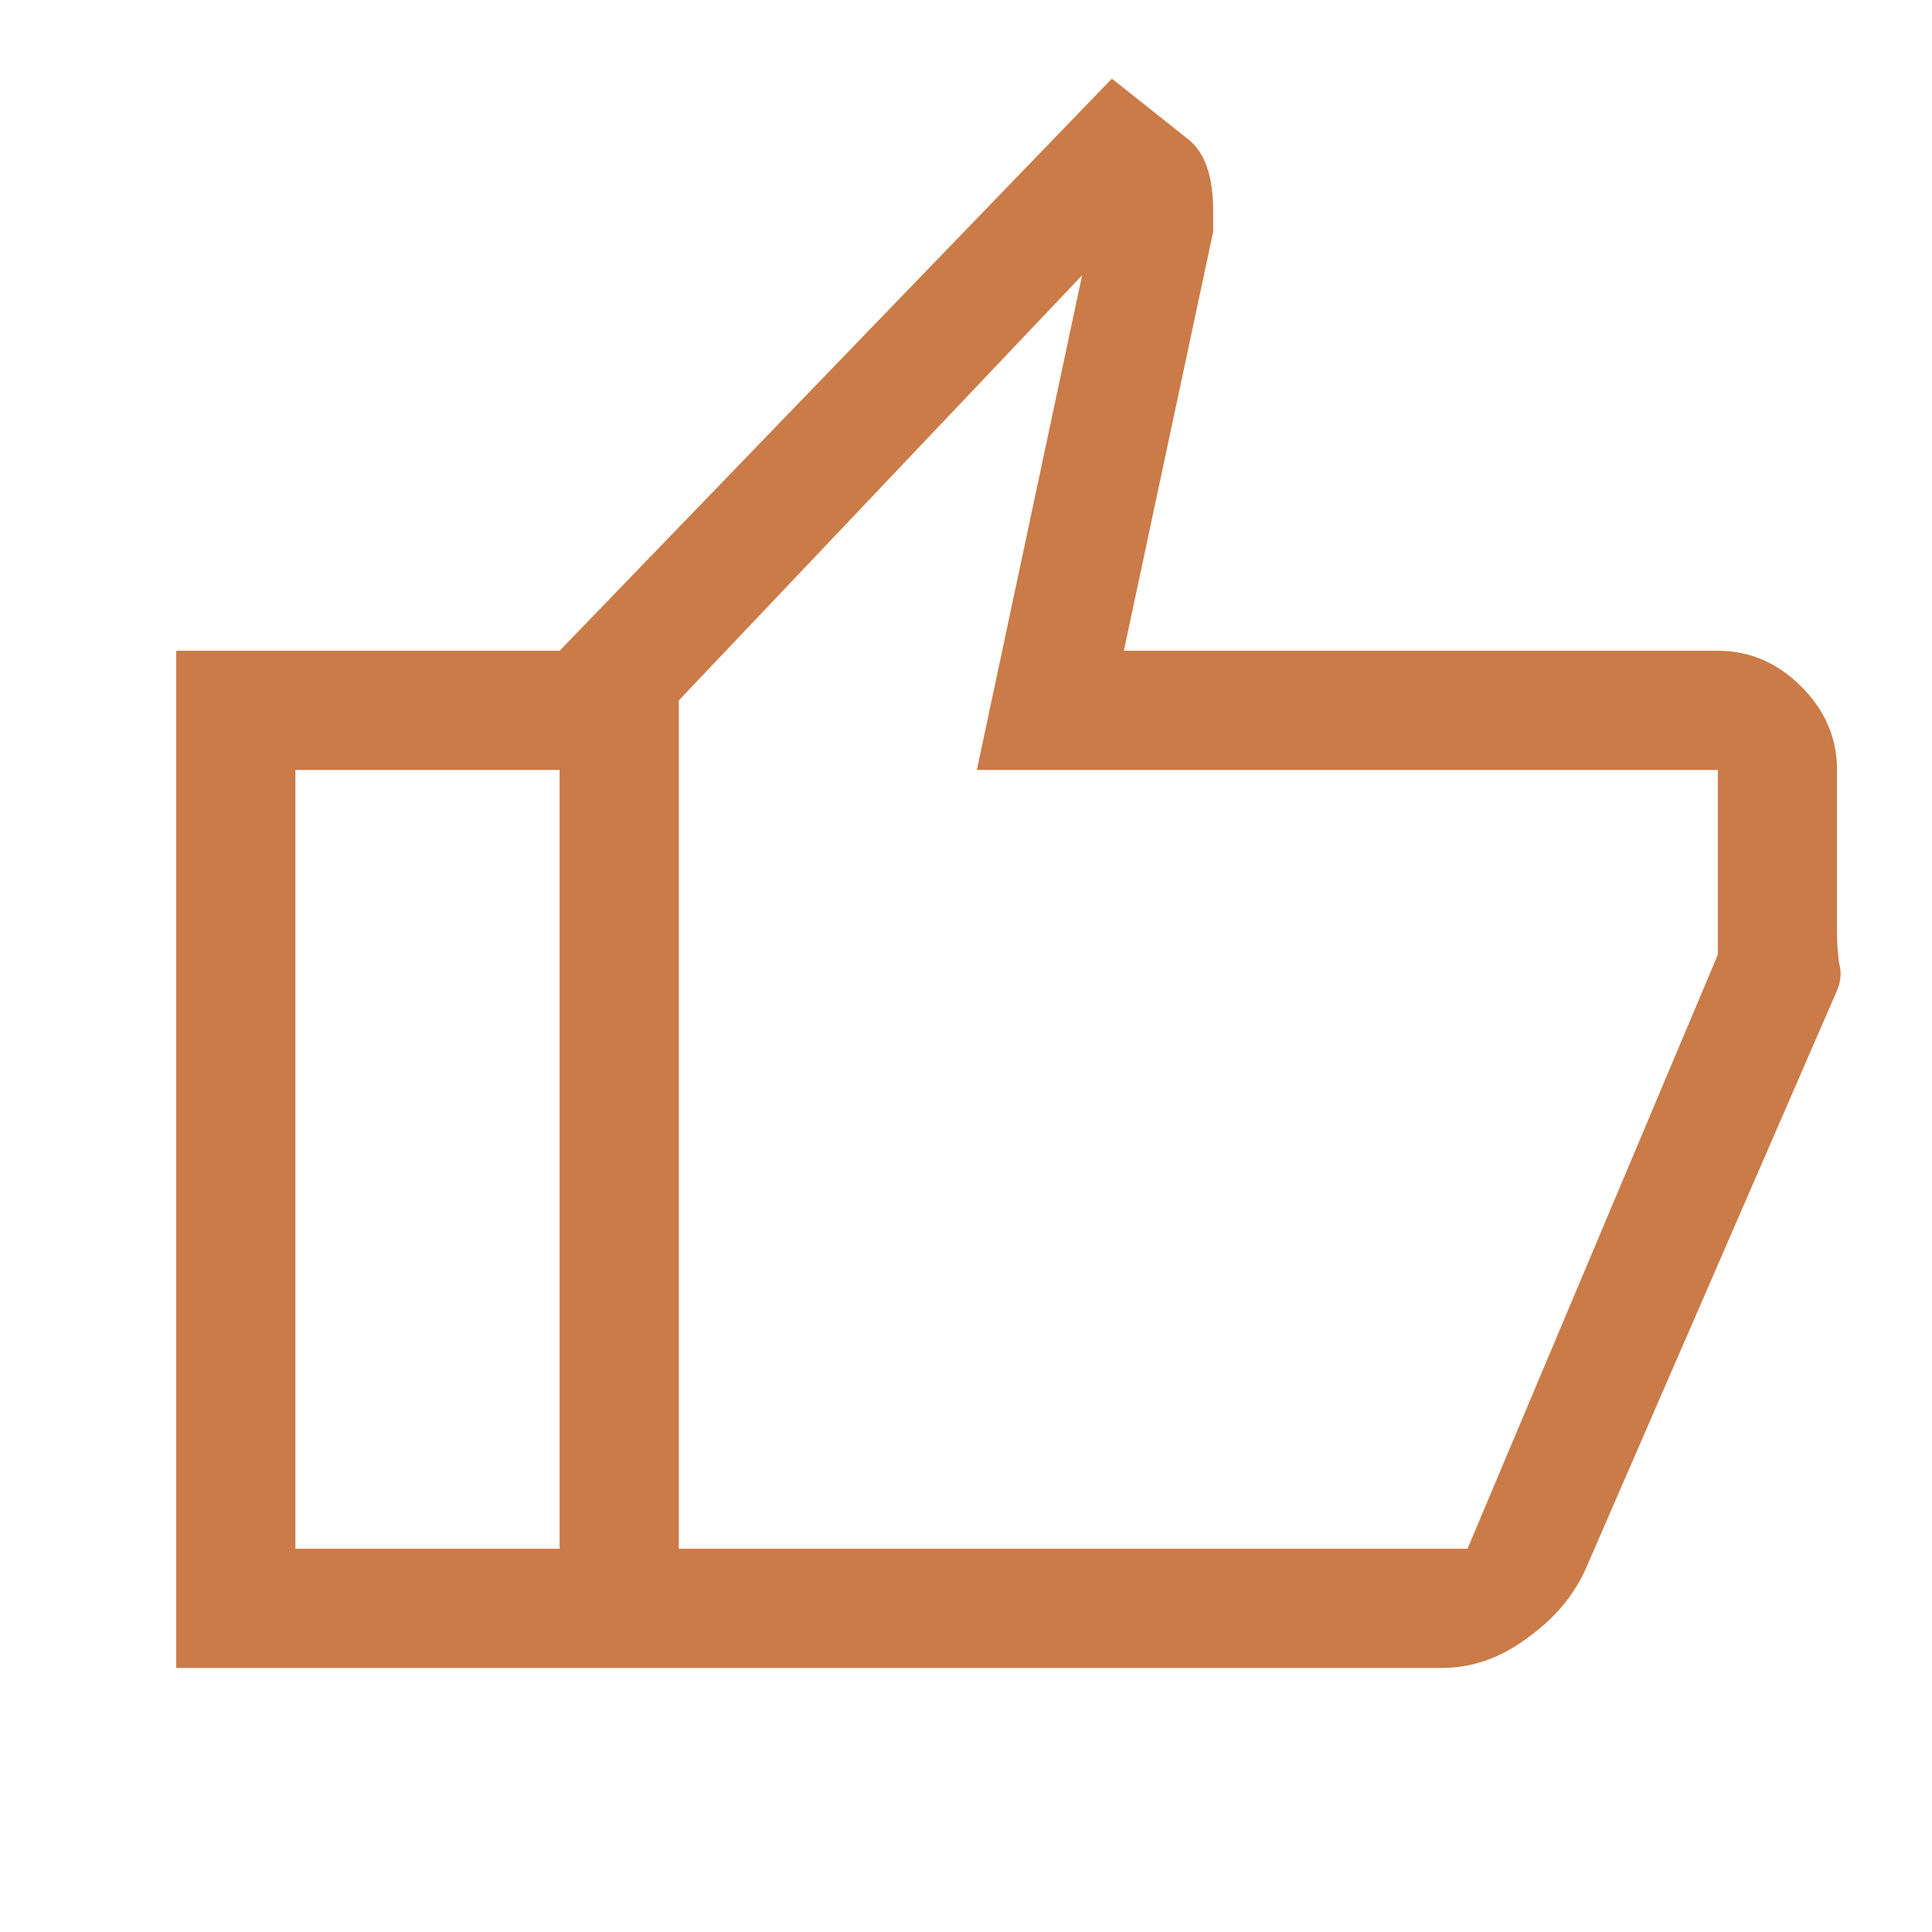 <svg width="43" height="43" viewBox="0 0 43 43" fill="none" xmlns="http://www.w3.org/2000/svg">
<g clip-path="url(#clip0_149_987)">
<path d="M32.087 37.123H12.455V14.484L24.747 1.75L26.472 3.121C26.649 3.268 26.781 3.474 26.87 3.74C26.958 4.005 27.002 4.329 27.002 4.712V5.154L25.013 14.484H38.233C38.941 14.484 39.56 14.749 40.09 15.28C40.621 15.81 40.886 16.43 40.886 17.137V20.763C40.886 20.969 40.901 21.19 40.93 21.426C40.989 21.632 40.975 21.839 40.886 22.045L35.315 34.867C35.05 35.487 34.608 36.017 33.989 36.459C33.399 36.901 32.765 37.123 32.087 37.123ZM15.108 34.47H32.662L38.233 21.249V17.137H21.741L24.084 6.127L15.108 15.589V34.47ZM15.108 15.589V17.137V21.249V34.47V15.589ZM12.455 14.484V17.137H6.575V34.47H12.455V37.123H3.922V14.484H12.455Z" fill="#CA7B47"/>
</g>
<defs>
<clipPath id="clip0_149_987">
<rect width="42.447" height="42.447" fill="white" transform="translate(0.429 0.428)"/>
</clipPath>
</defs>
</svg>
